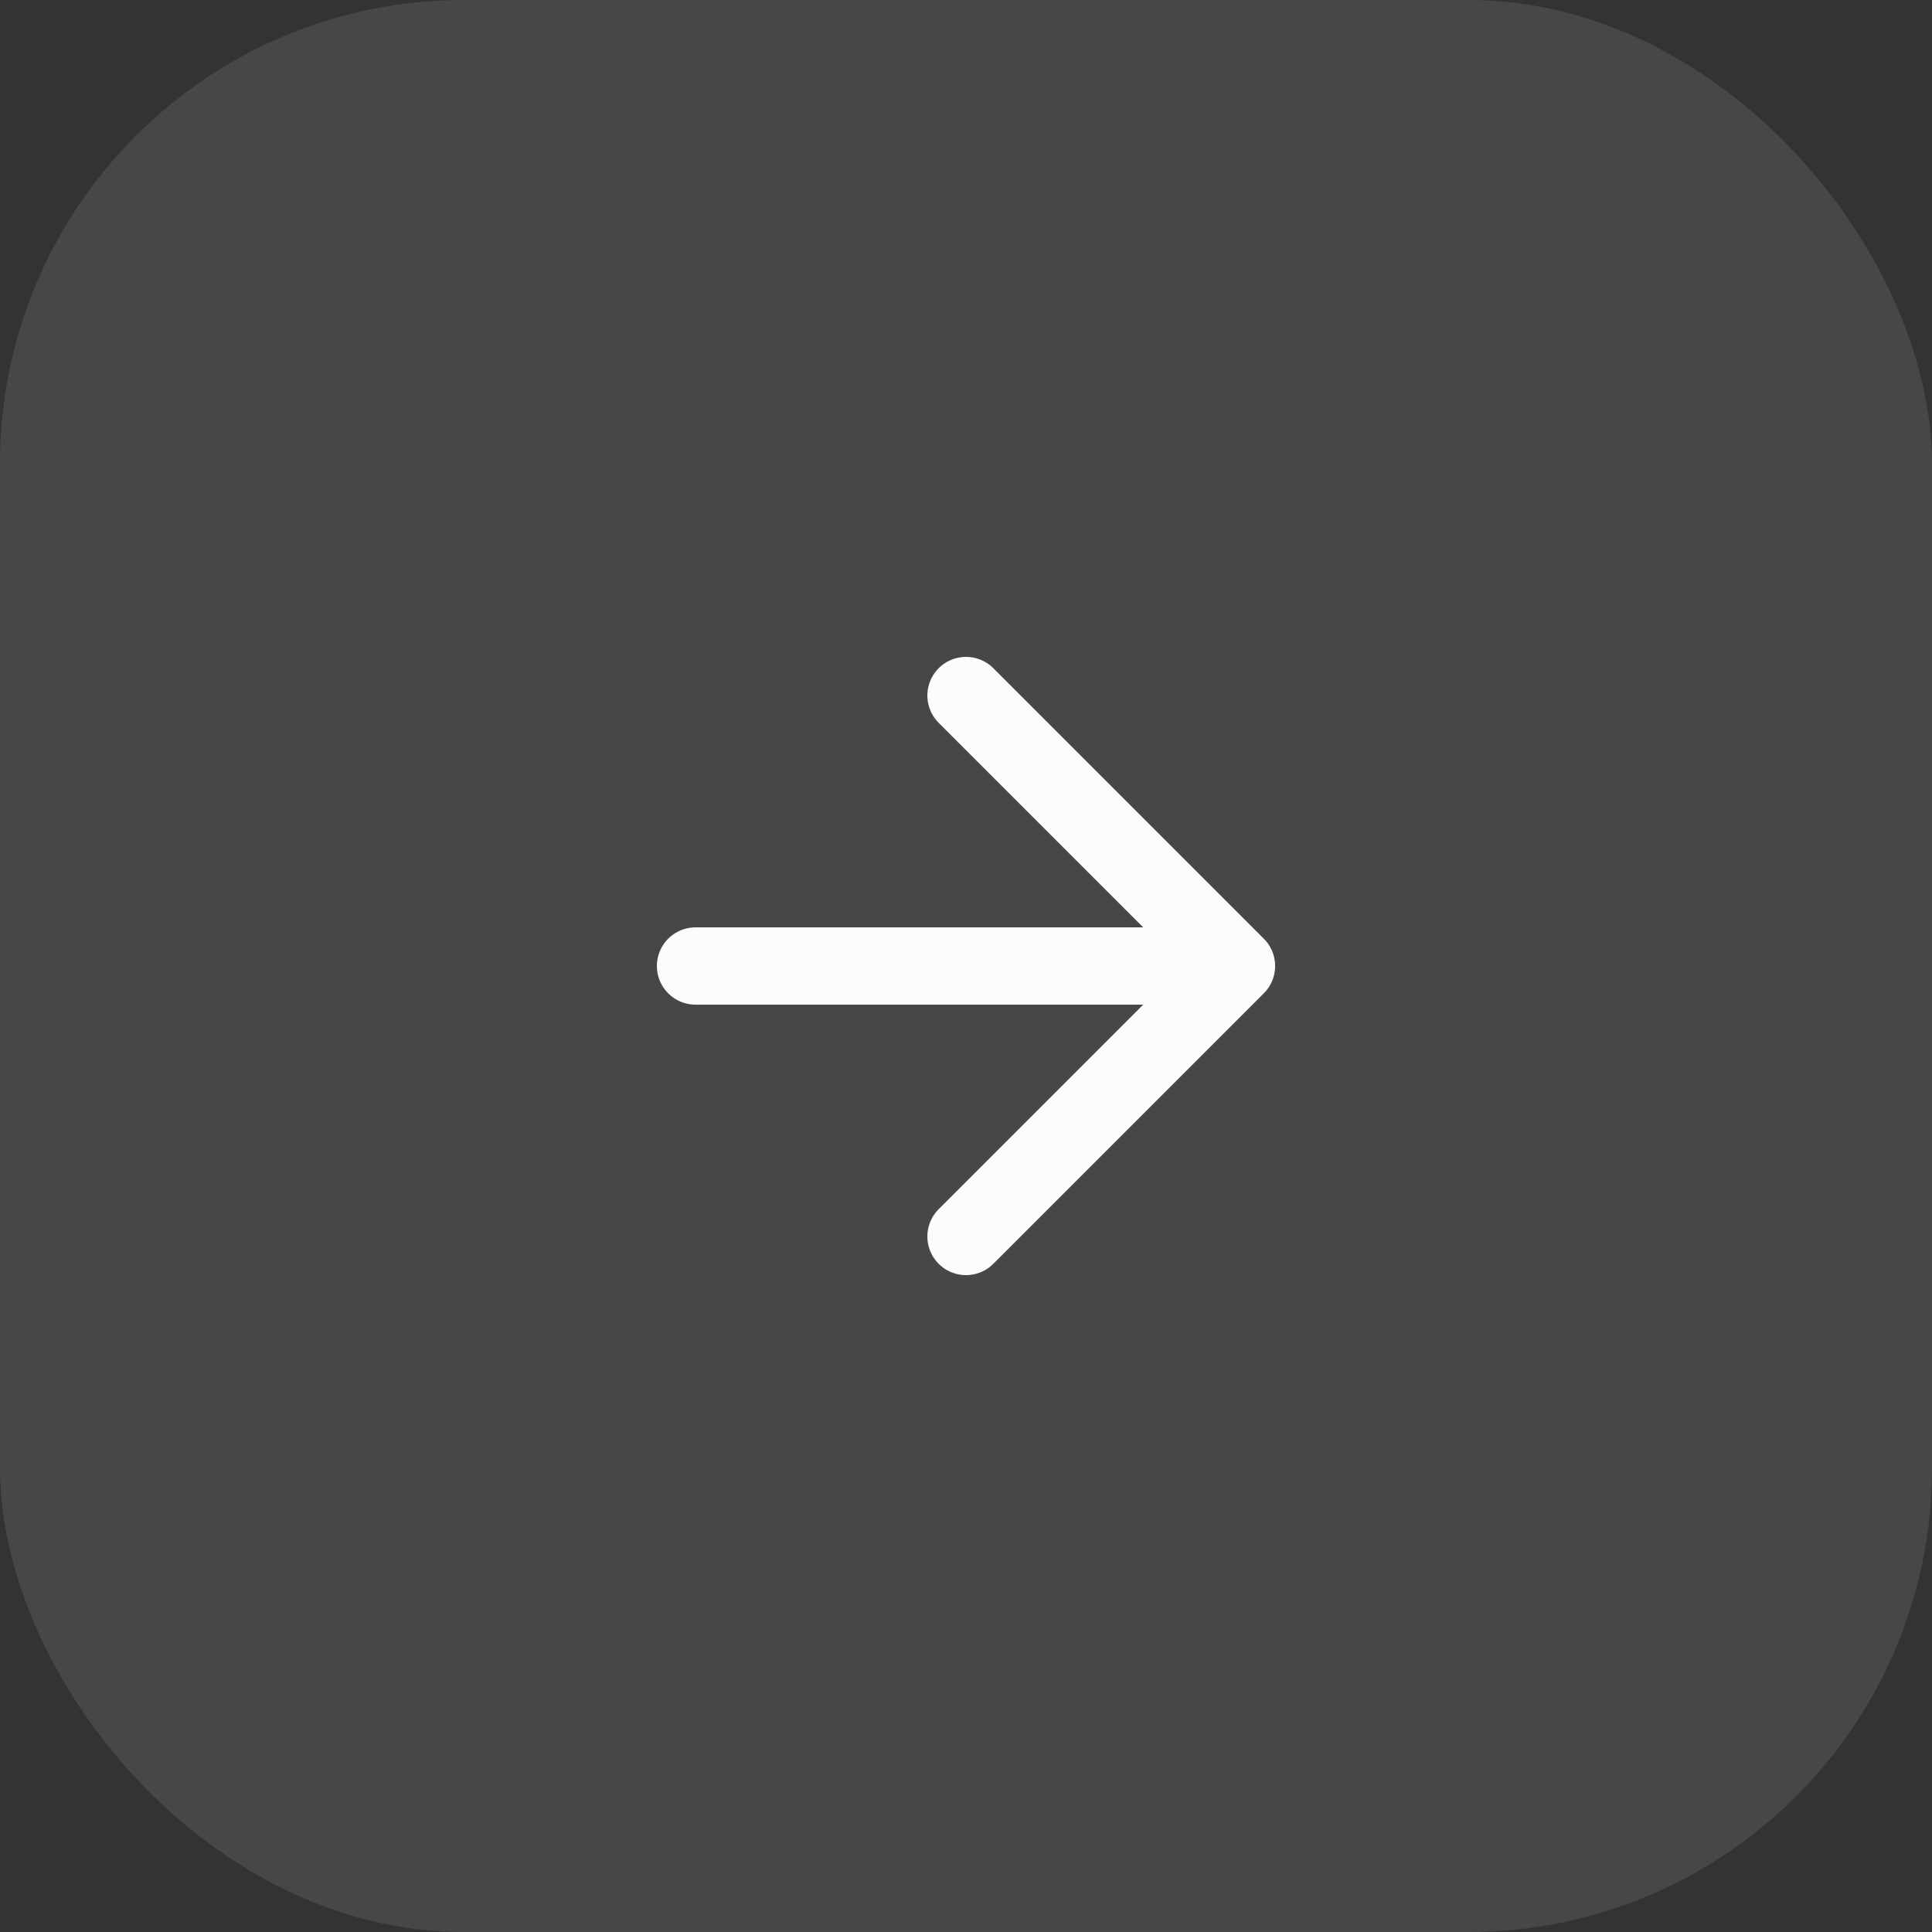 <svg width="50" height="50" viewBox="0 0 50 50" fill="none" xmlns="http://www.w3.org/2000/svg">
<rect x="0" y="0" width="50" height="50" fill="#333333" stroke="none"/>
<rect width="50" height="50" rx="12" fill="white" fill-opacity="0.1"/>
<path d="M18 25H32M32 25L25 18M32 25L25 32" stroke="#FCFCFC" stroke-width="2" stroke-linecap="round" stroke-linejoin="round"/>
</svg>
